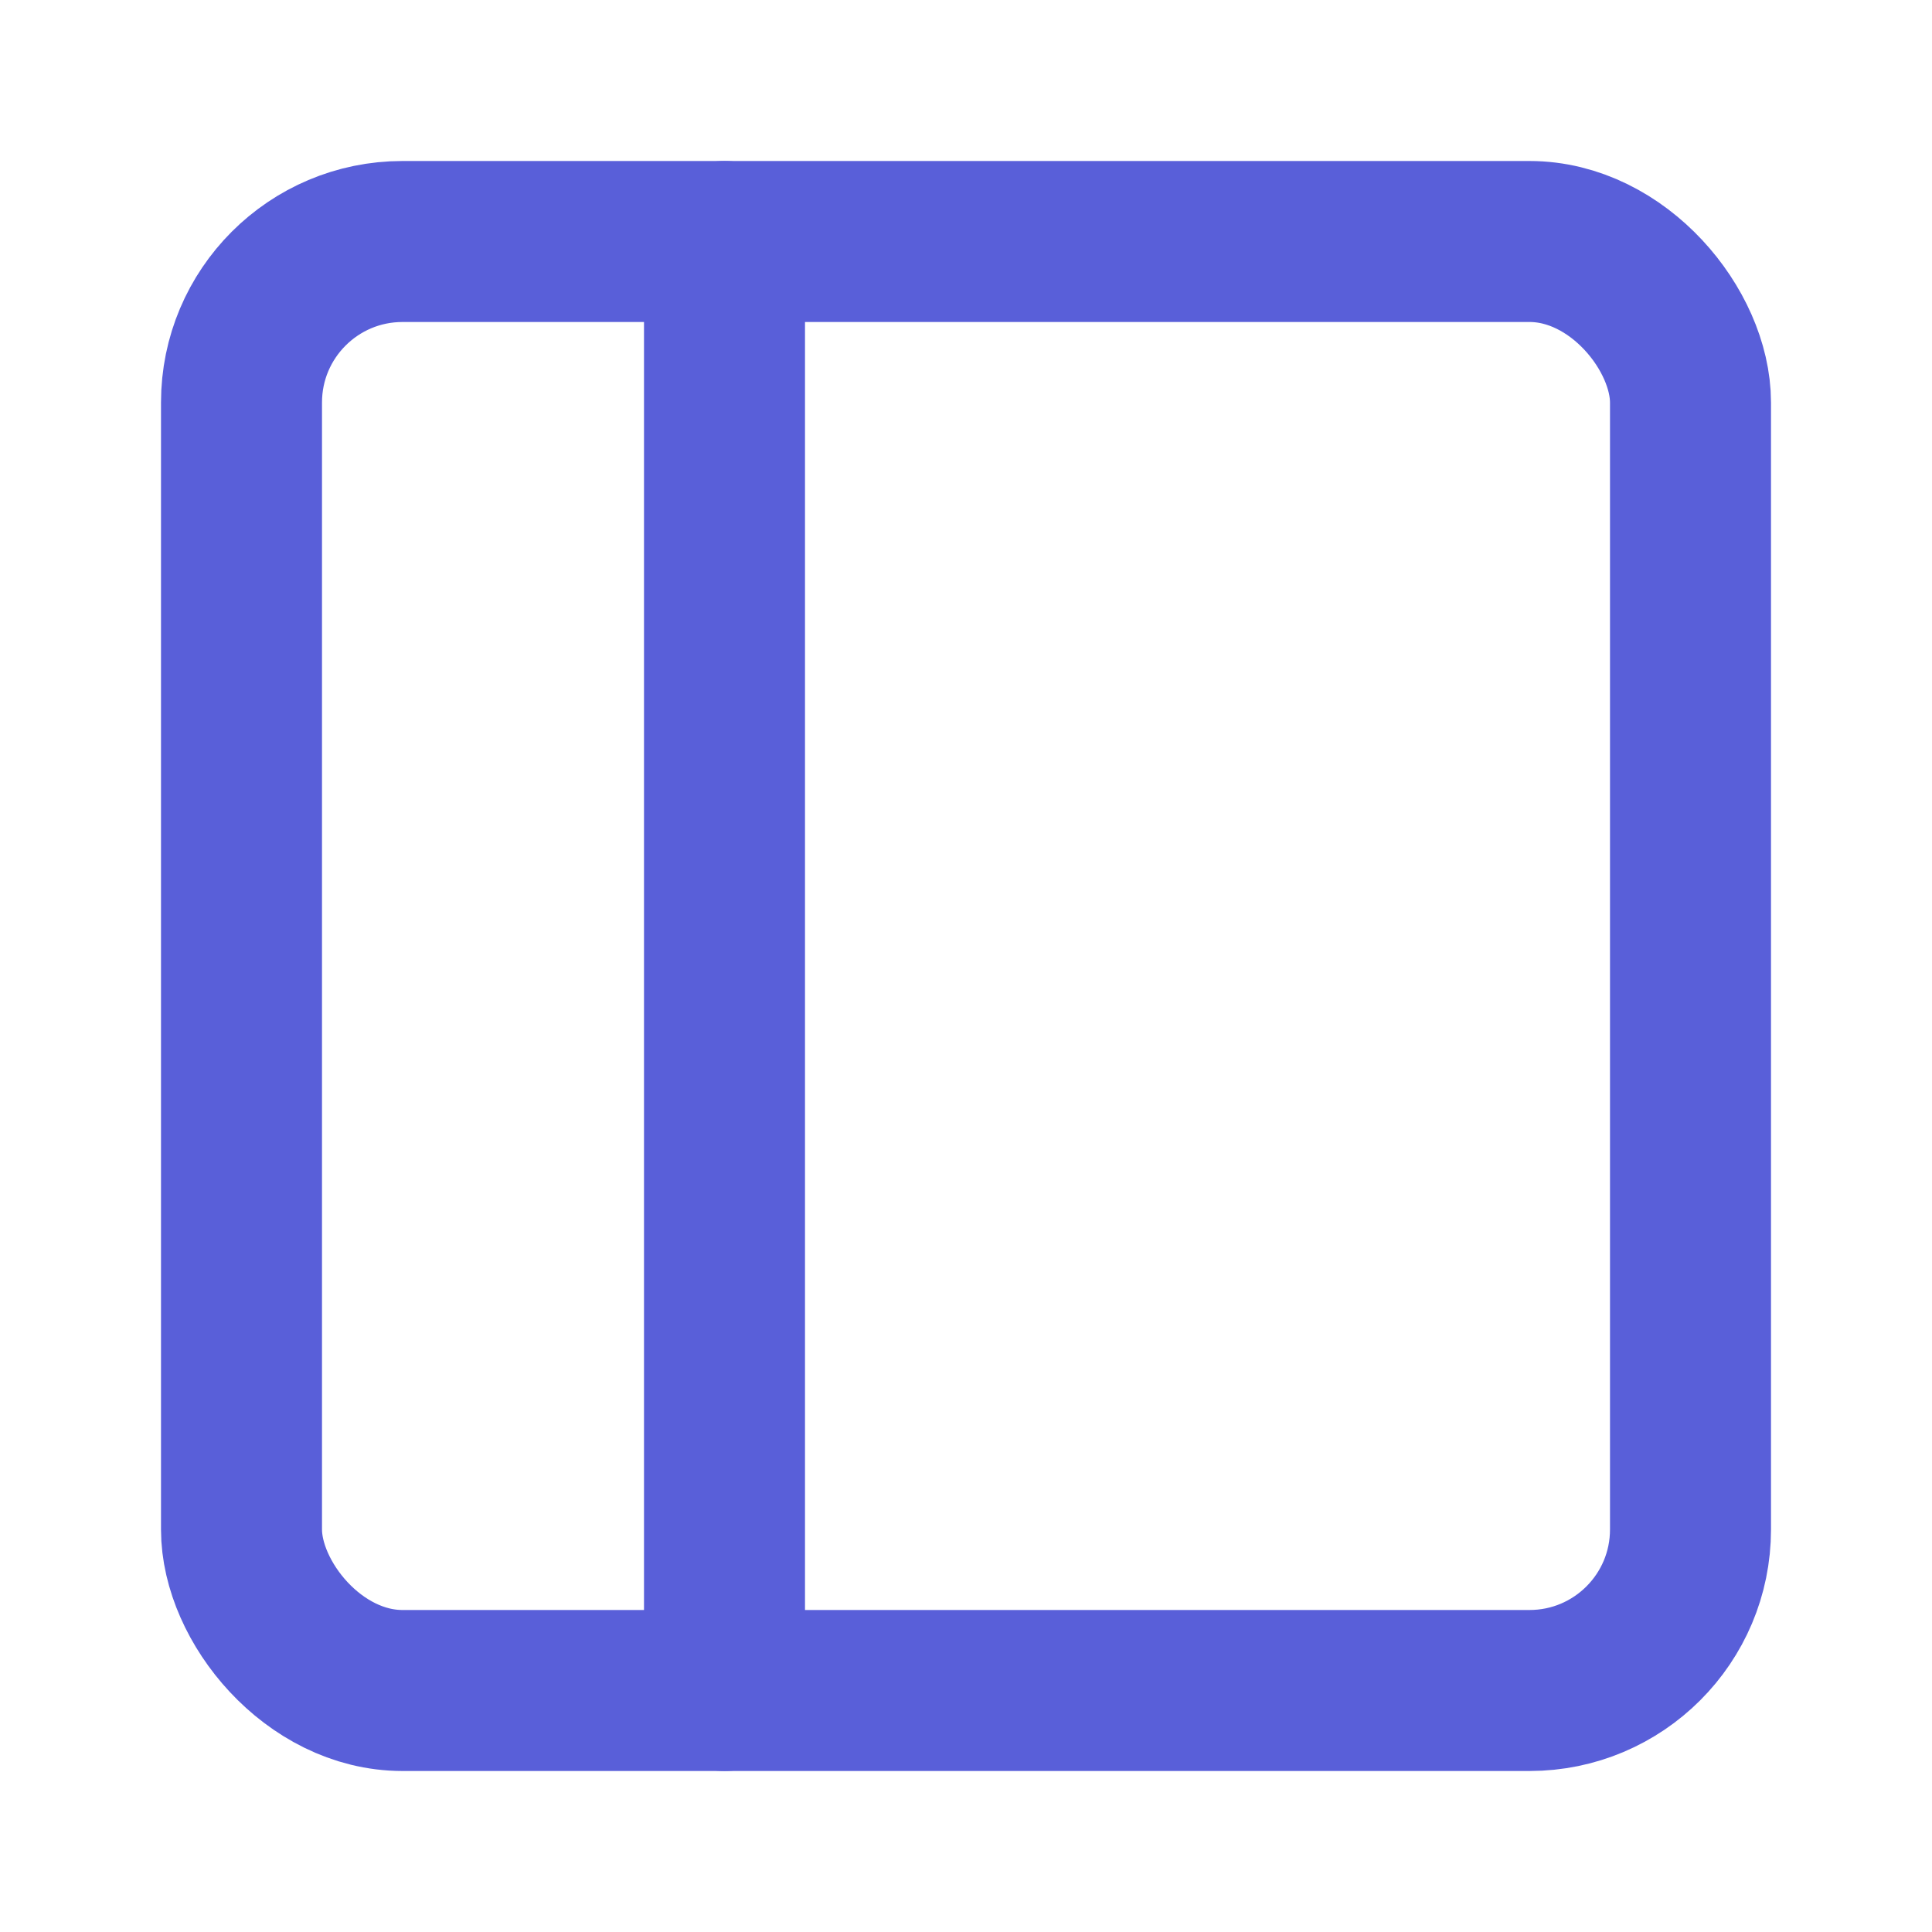 <svg xmlns="http://www.w3.org/2000/svg" width="16" height="16" viewBox="0 0 24 24" fill="none" stroke="#595FD9" stroke-width="2" stroke-linecap="round" stroke-linejoin="round" class="feather feather-sidebar"><rect x="3" y="3" width="18" height="18" rx="2" ry="2"></rect><line x1="9" y1="3" x2="9" y2="21"></line></svg>